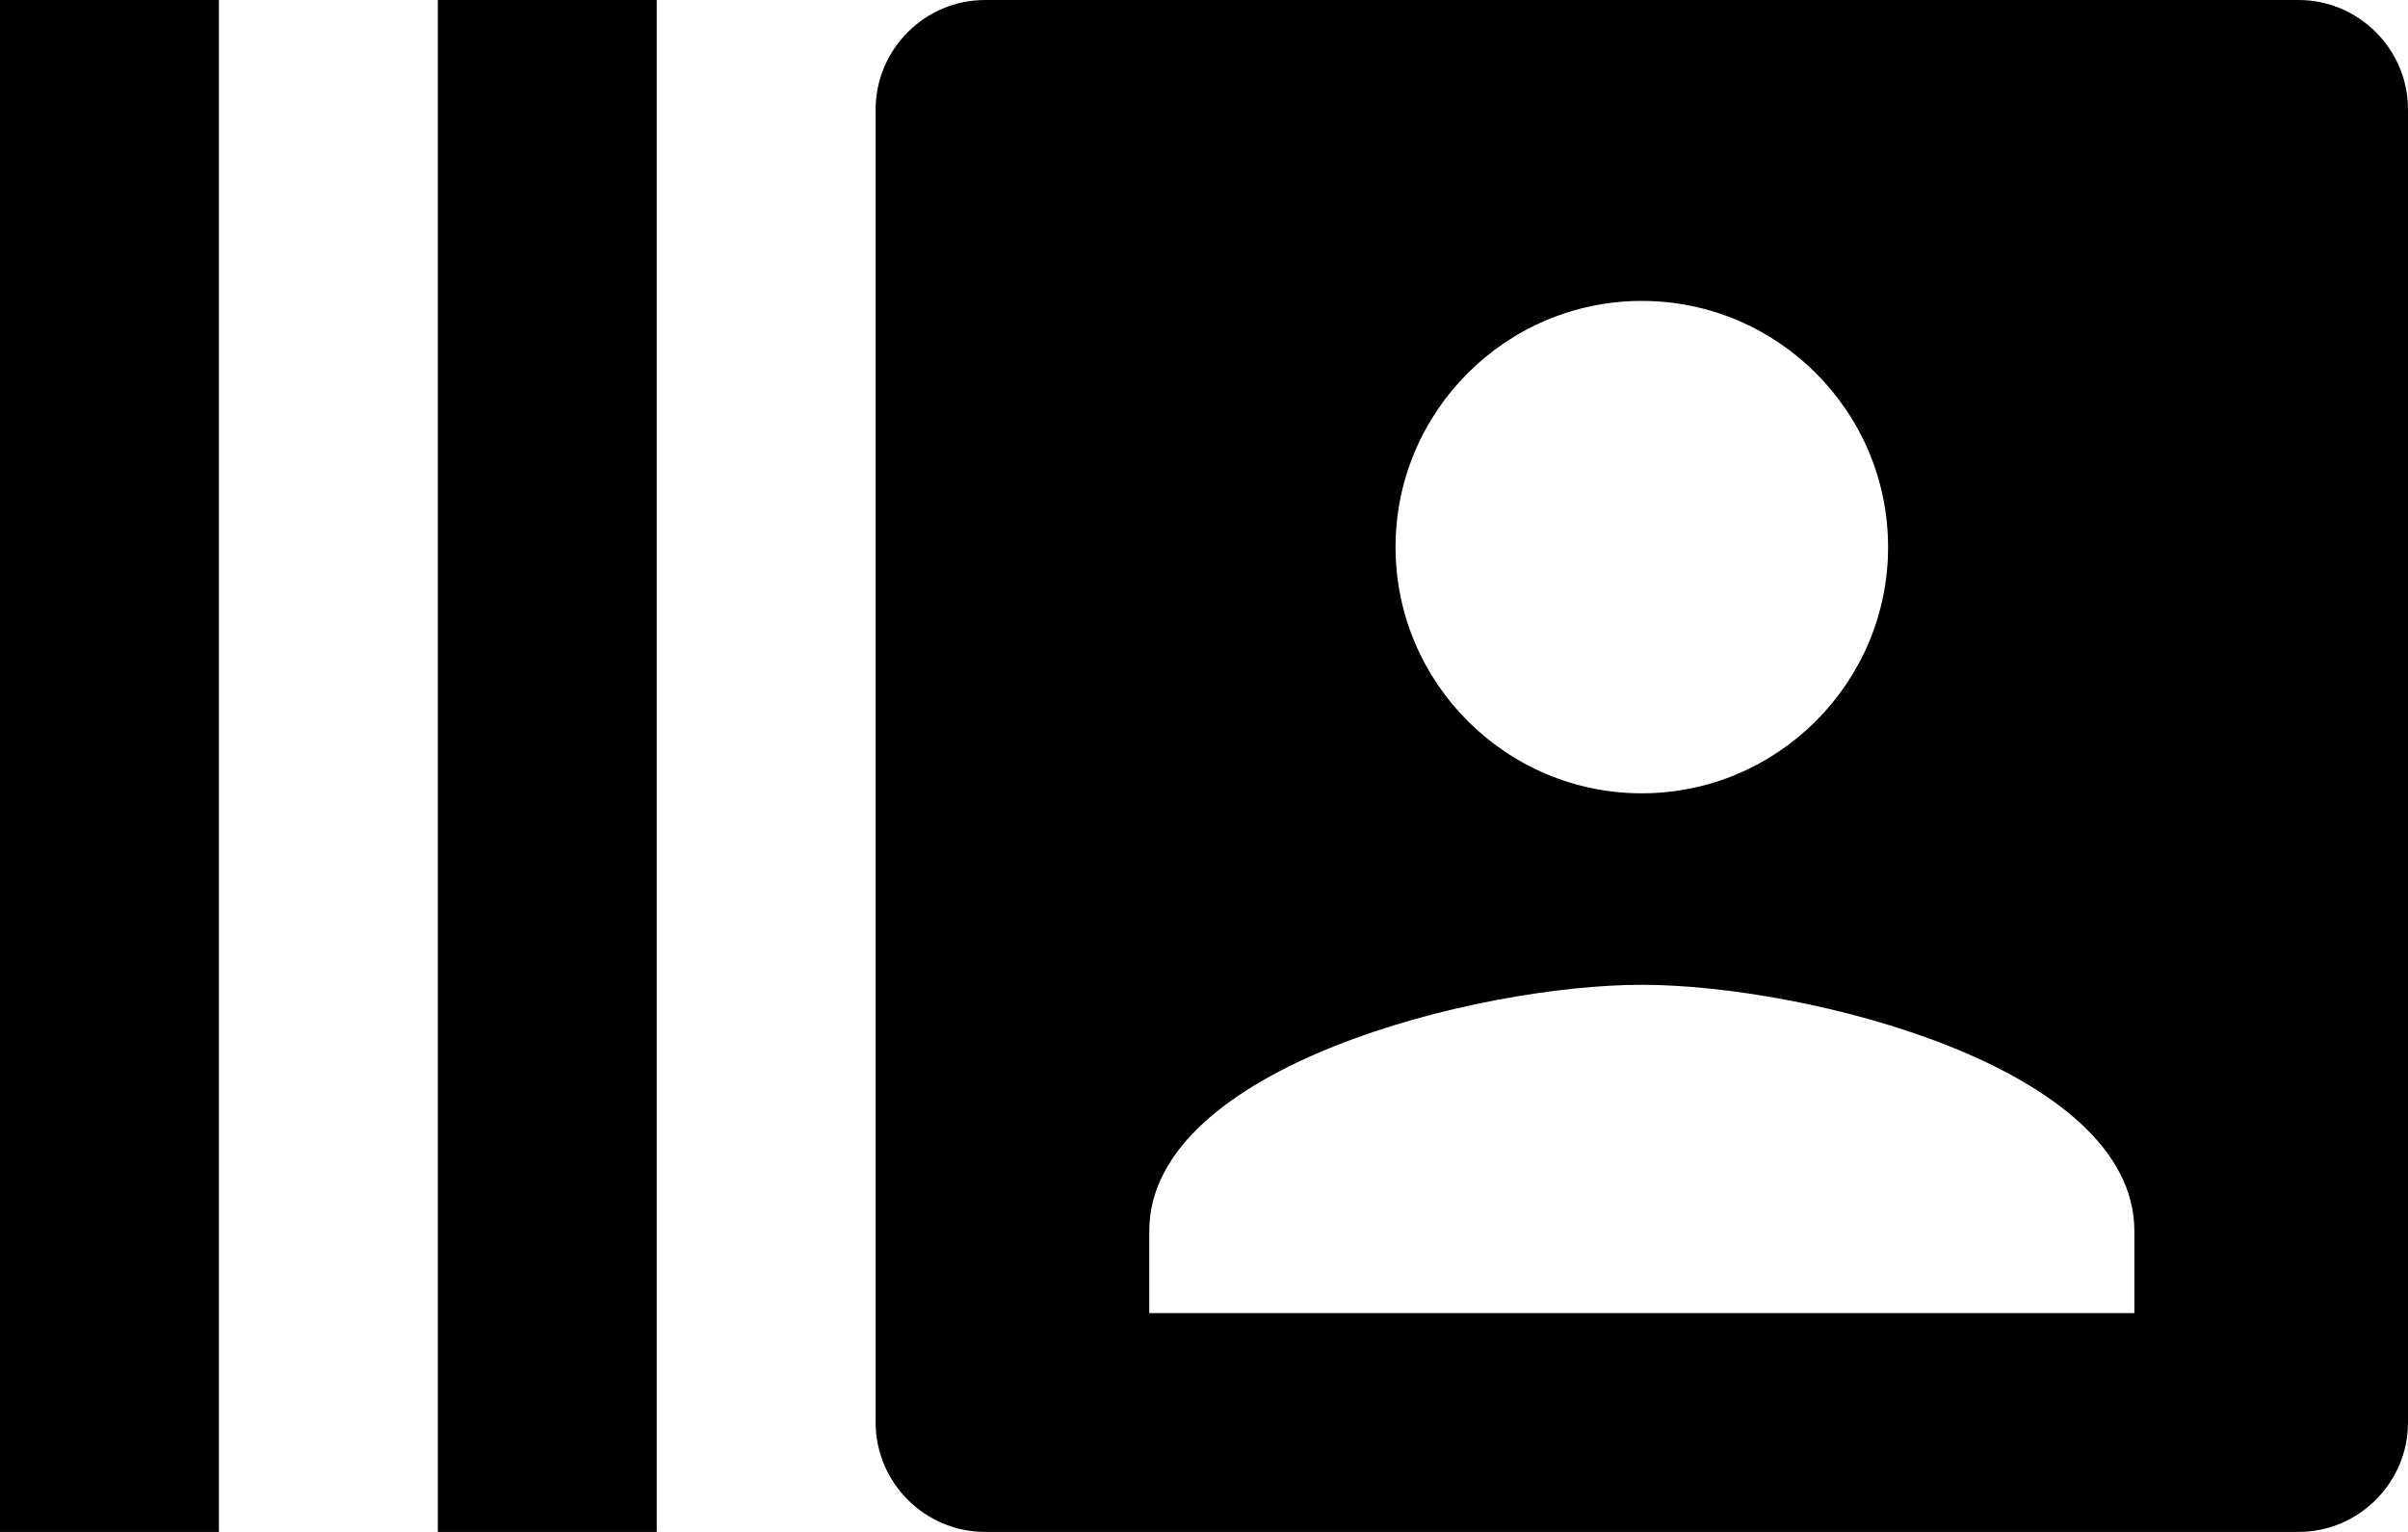 <?xml version="1.0" encoding="UTF-8" standalone="no"?>
<svg width="22px" height="14px" viewBox="0 0 22 14" version="1.1" xmlns="http://www.w3.org/2000/svg" xmlns:xlink="http://www.w3.org/1999/xlink">
    <!-- Generator: Sketch 3.6.1 (26313) - http://www.bohemiancoding.com/sketch -->
    <title>ic_gif</title>
    <desc>Created with Sketch.</desc>
    <defs></defs>
    <g id="Page-1" stroke="none" stroke-width="1" fill="none" fill-rule="evenodd">
        <g id="ic_gif" transform="translate(-1, -5)">
            <path d="M0,0 L24,0 L24,24 L0,24 L0,0 L0,0 Z" id="Shape"></path>
            <path d="M1,5 L3,5 L3,19 L1,19 L1,5 Z M5,5 L7,5 L7,19 L5,19 L5,5 Z M22,5 L10,5 C9.45,5 9,5.45 9,6 L9,18 C9,18.55 9.45,19 10,19 L22,19 C22.55,19 23,18.55 23,18 L23,6 C23,5.45 22.55,5 22,5 L22,5 Z M16,12.25 C17.24,12.25 18.25,11.24 18.25,10 C18.25,8.76 17.24,7.75 16,7.75 C14.76,7.75 13.75,8.76 13.75,10 C13.75,11.24 14.76,12.25 16,12.25 L16,12.25 Z M20.5,16.25 C20.5,14.75 17.5,14 16,14 C14.5,14 11.5,14.75 11.5,16.25 L11.5,17 L20.5,17 L20.5,16.25 L20.5,16.25 Z" id="Shape" fill="#000000"></path>
        </g>
    </g>
</svg>